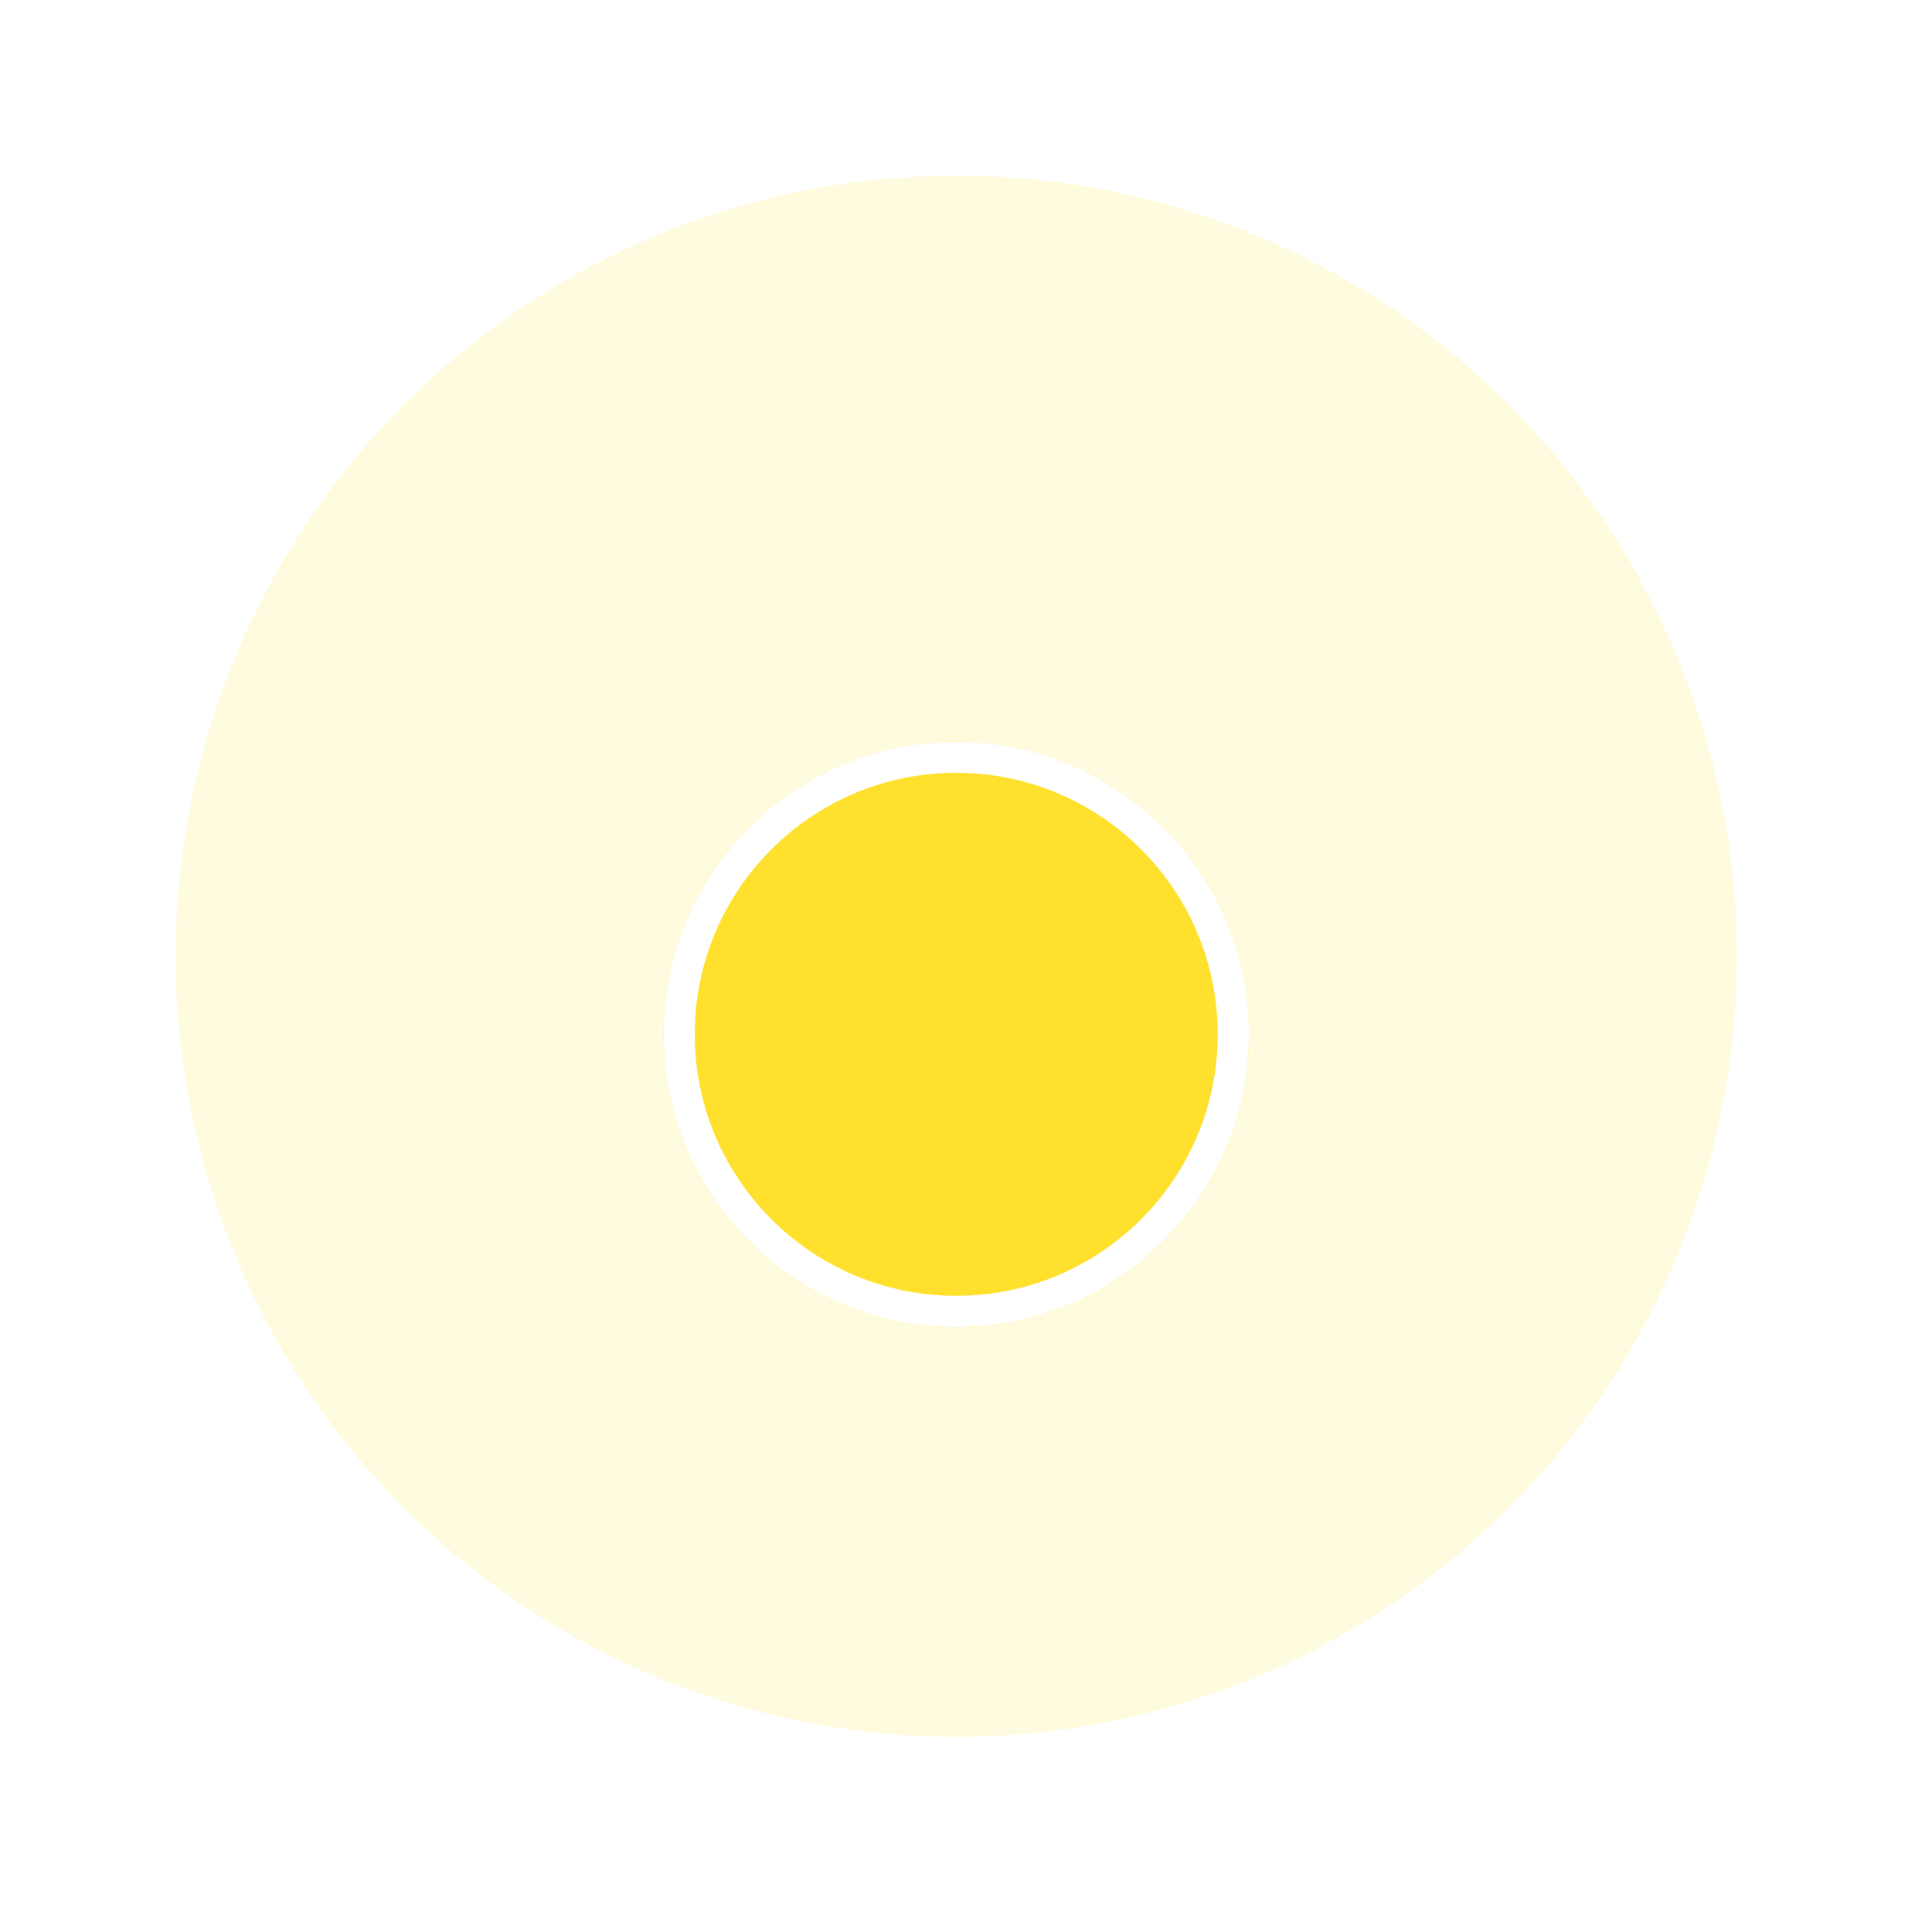 <svg width="99" height="99" viewBox="0 0 99 99" fill="none" xmlns="http://www.w3.org/2000/svg">
<circle cx="49" cy="49" r="40" fill="#FFE12D" fill-opacity="0.16"/>
<g filter="url(#filter0_d_241_7145)">
<circle cx="49" cy="49" r="15" fill="#FFE12D"/>
<circle cx="49" cy="49" r="14.2" stroke="white" stroke-width="1.6"/>
</g>
<defs>
<filter id="filter0_d_241_7145" x="30" y="34" width="38" height="38" filterUnits="userSpaceOnUse" color-interpolation-filters="sRGB">
<feFlood flood-opacity="0" result="BackgroundImageFix"/>
<feColorMatrix in="SourceAlpha" type="matrix" values="0 0 0 0 0 0 0 0 0 0 0 0 0 0 0 0 0 0 127 0" result="hardAlpha"/>
<feOffset dy="4"/>
<feGaussianBlur stdDeviation="2"/>
<feComposite in2="hardAlpha" operator="out"/>
<feColorMatrix type="matrix" values="0 0 0 0 0 0 0 0 0 0 0 0 0 0 0 0 0 0 0.08 0"/>
<feBlend mode="normal" in2="BackgroundImageFix" result="effect1_dropShadow_241_7145"/>
<feBlend mode="normal" in="SourceGraphic" in2="effect1_dropShadow_241_7145" result="shape"/>
</filter>
</defs>
</svg>
